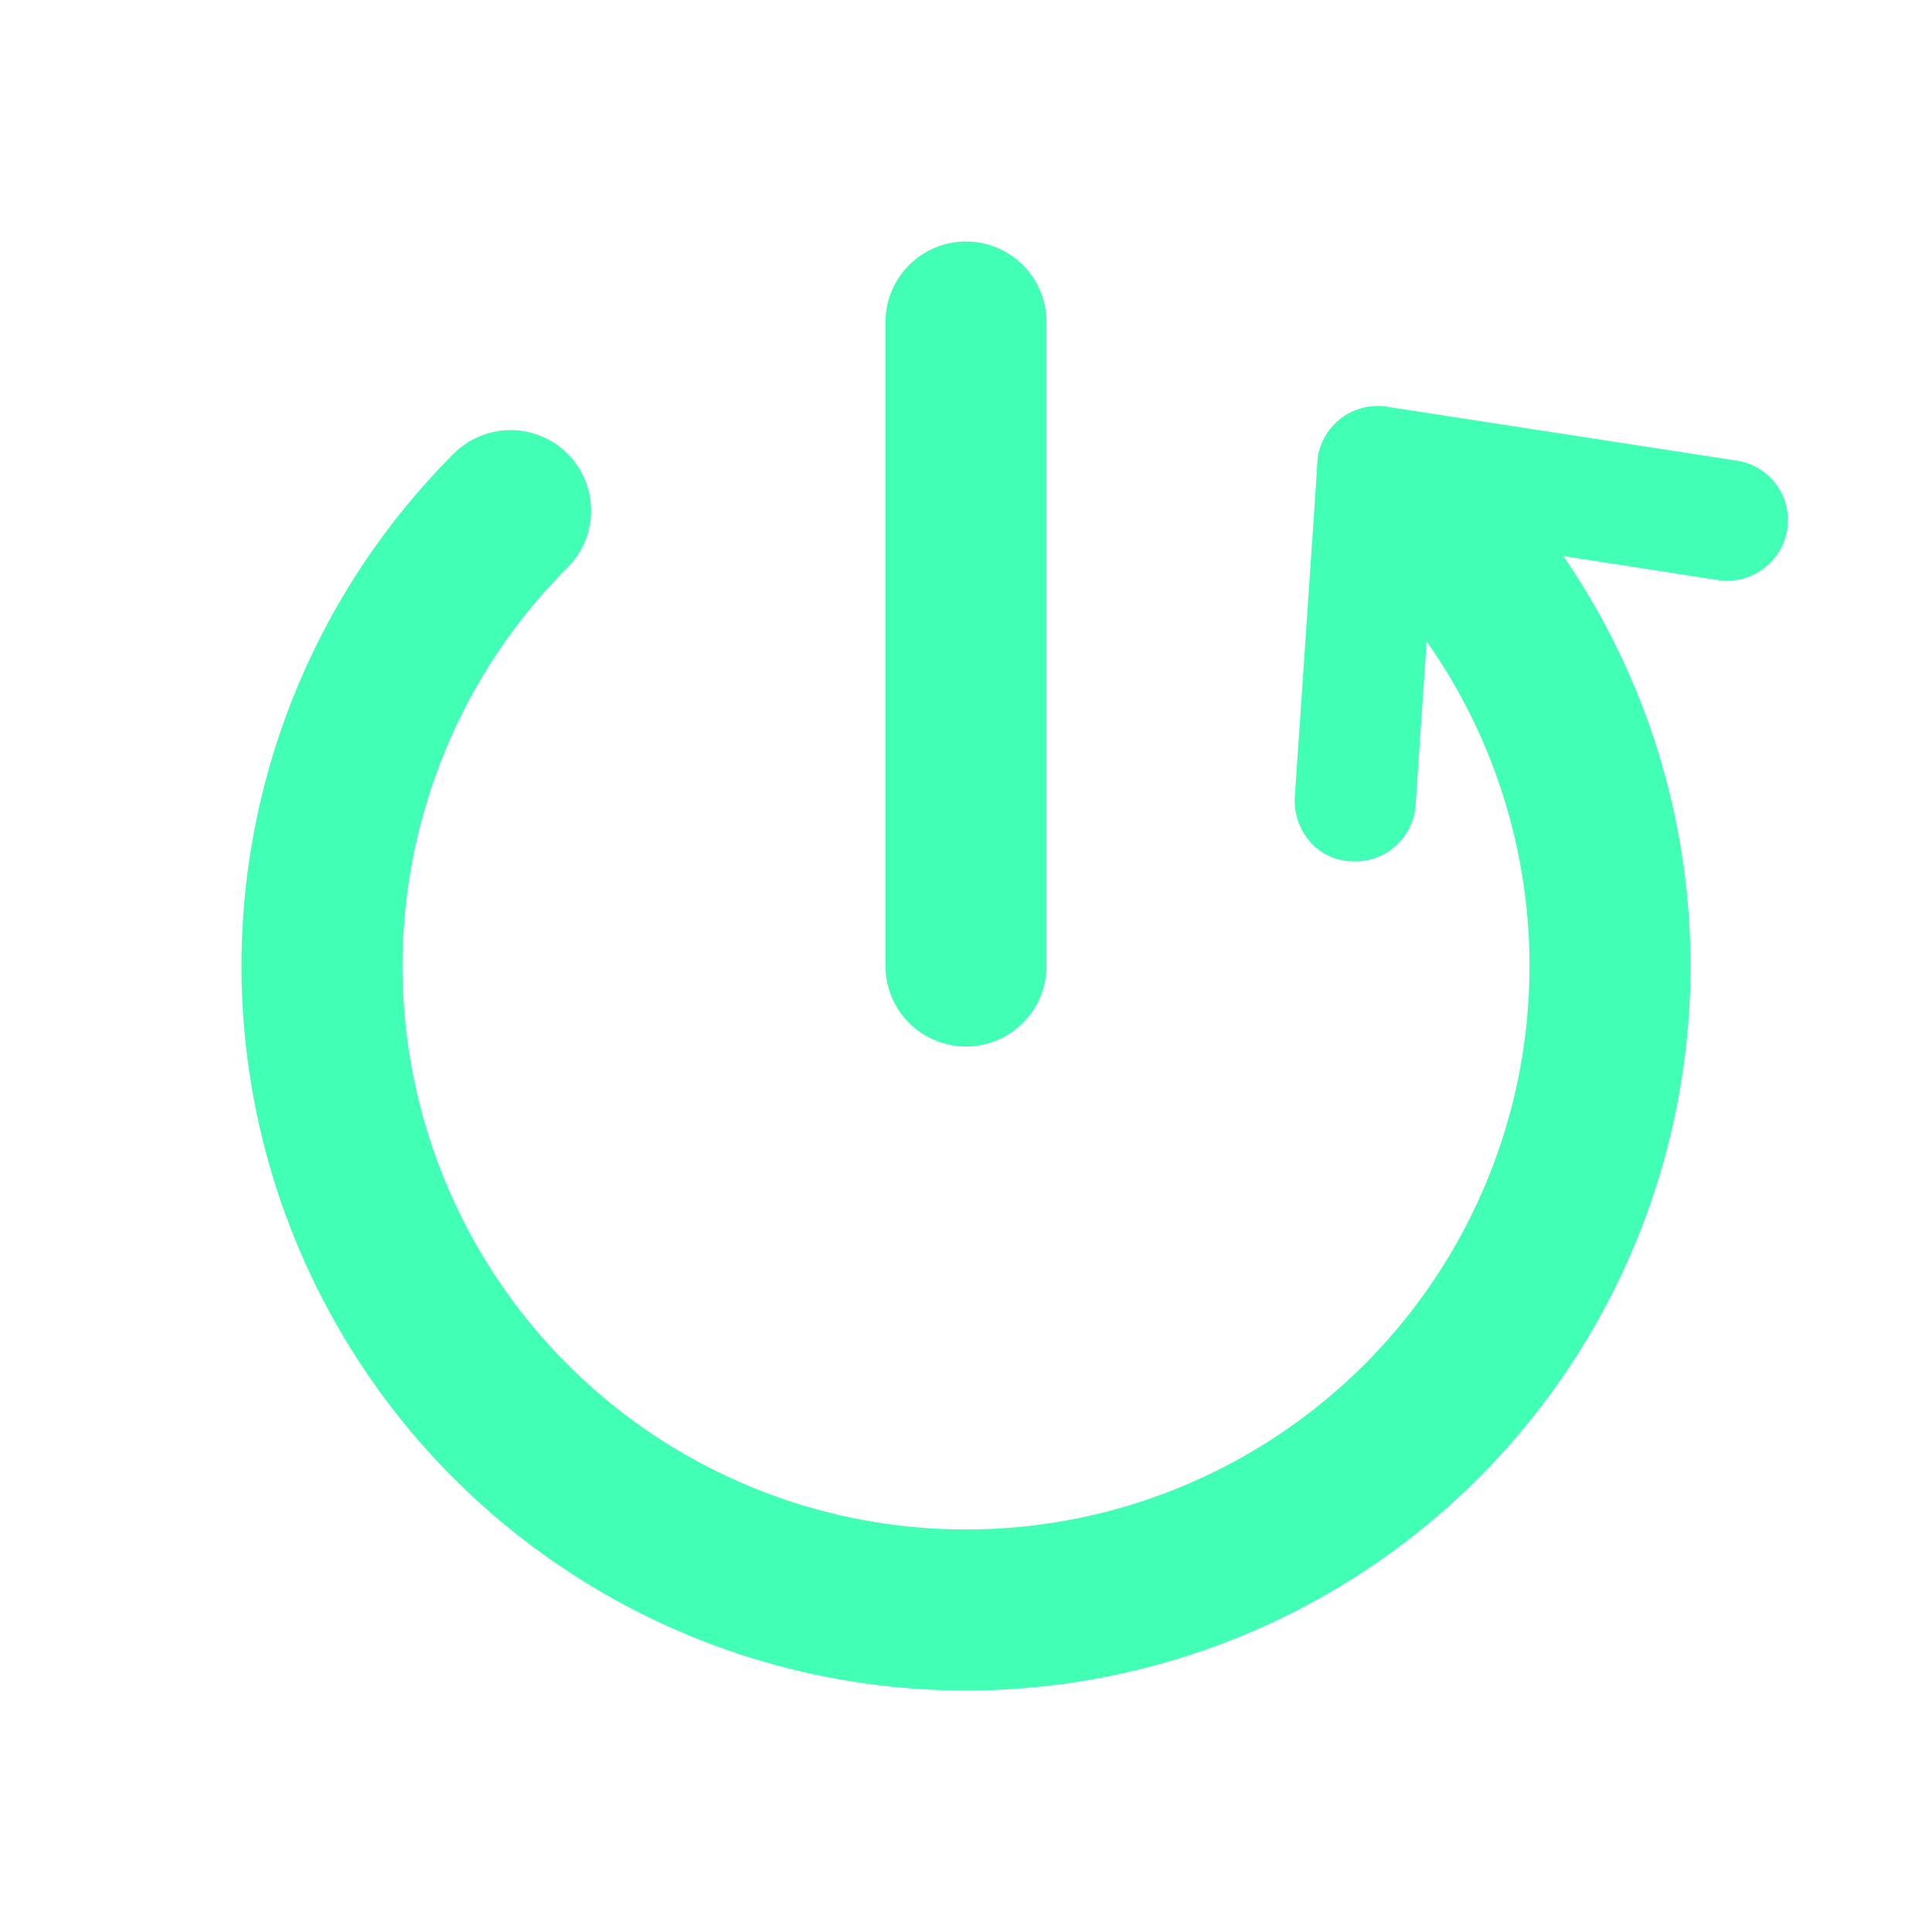 <svg width="24" height="24" fill="none" xmlns="http://www.w3.org/2000/svg"><path d="M16.481 6.196a.749.749 0 0 1 .744-1.144l4.35.67a.747.747 0 0 1 .626.86.756.756 0 0 1-.859.624L17 6.531a.758.758 0 0 1-.519-.335z" fill="#41FFB4"/><path d="M16.2 10.357a.79.79 0 0 1-.116-.447l.283-4.177a.751.751 0 0 1 1.498.106l-.28 4.164a.75.75 0 0 1-.802.696.71.71 0 0 1-.582-.342z" fill="#41FFB4"/><path d="M17.657 6.343a8 8 0 1 1-11.314 0M12 4v8" stroke="#41FFB4" stroke-width="2" stroke-linecap="round" stroke-linejoin="round"/></svg>